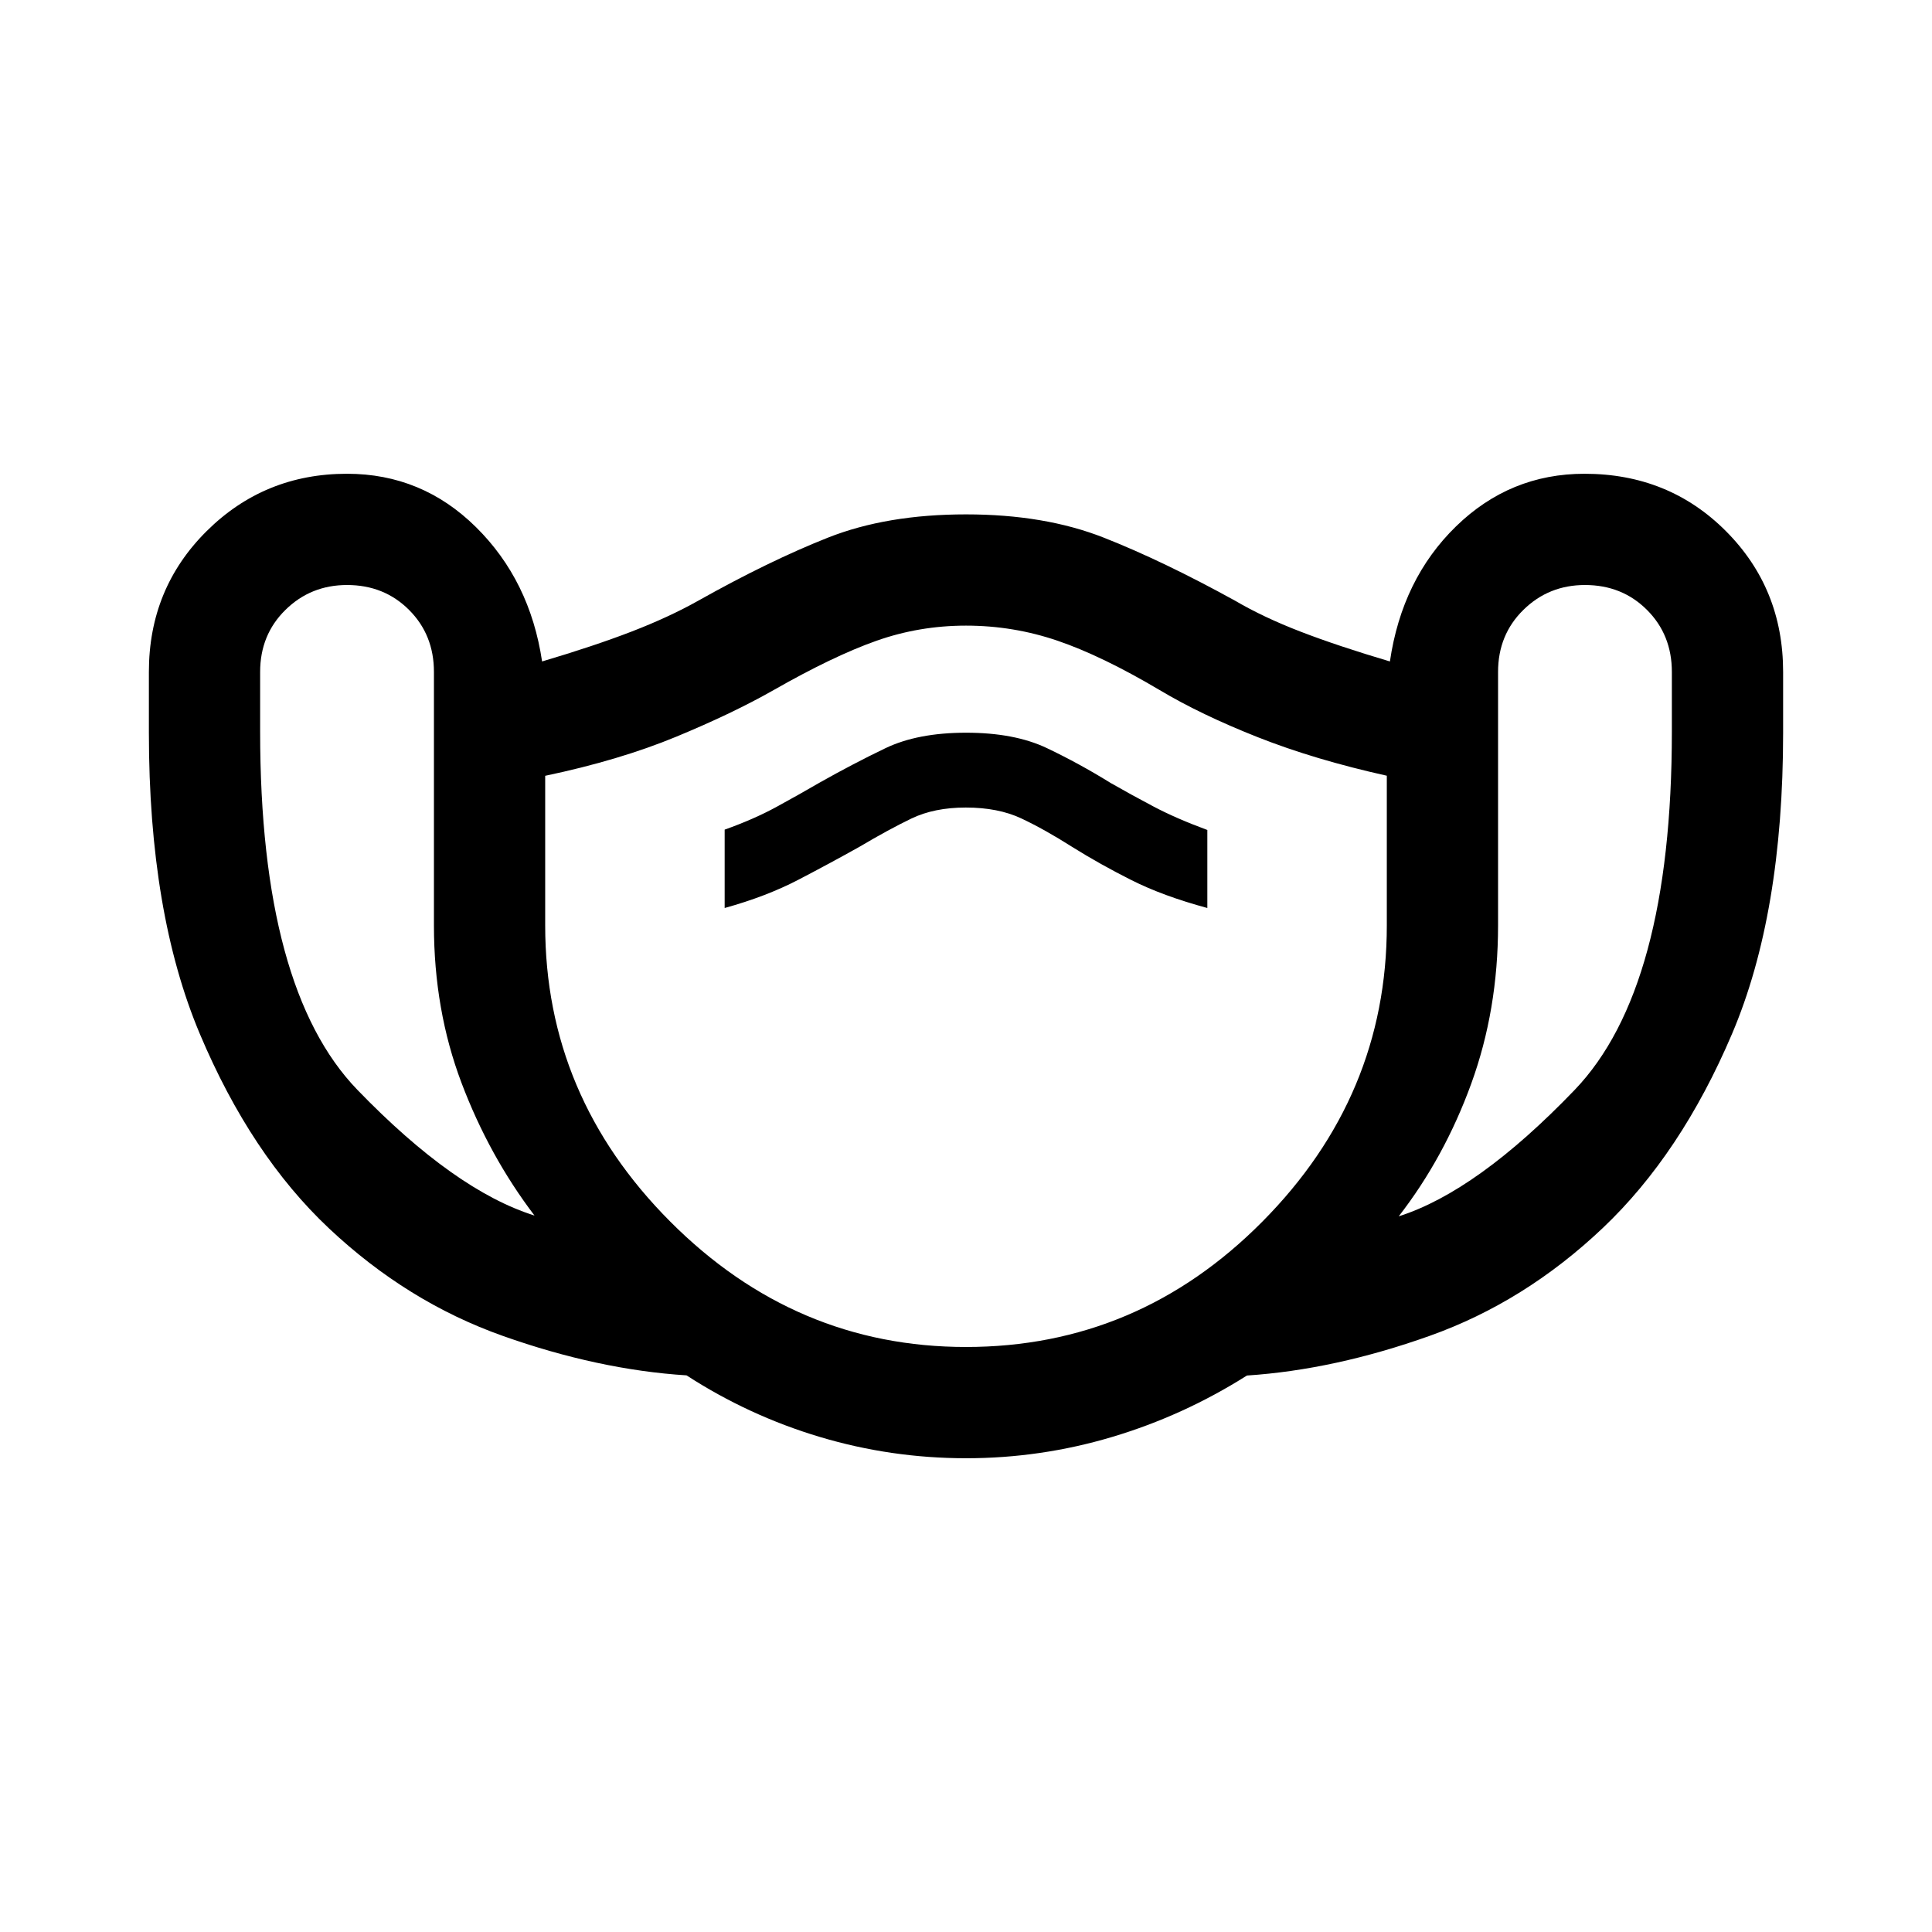 <svg xmlns="http://www.w3.org/2000/svg" height="40" viewBox="0 -960 960 960" width="40"><path d="M480-235.41q-37.21 0-72.56-10.56-35.34-10.56-66.31-30.62-43.92-2.8-91.35-19.63-47.42-16.83-86.28-53.38-38.86-36.55-64.19-96.63T73.98-595.9v-30.23q0-41.47 28.7-69.96 28.7-28.5 69.76-28.5 37.25 0 64.09 26.53 26.83 26.52 32.83 66.73 25.87-7.67 44.53-14.87 18.65-7.21 33.06-15.31 35.15-19.74 64.4-31.32 29.25-11.58 68.65-11.58 39.13 0 68.51 11.58 29.39 11.58 65.21 31.32 14.11 8.27 32.58 15.39 18.47 7.12 44.34 14.79 6-40.95 32.83-67.1 26.84-26.16 63.85-26.16 41.85 0 70.28 28.5 28.42 28.49 28.42 69.96v30.3q0 89.91-25.39 149.56-25.39 59.65-64.19 96.43-38.8 36.79-86.06 53.62-47.25 16.83-90.79 19.71-31.52 19.93-66.97 30.52-35.45 10.58-72.62 10.58ZM265.59-356q-22.56-29.67-36.27-65.93-13.7-36.26-13.7-78.25v-125.95q0-18.45-12.37-30.81-12.36-12.37-30.81-12.37-18.04 0-30.61 12.37-12.57 12.36-12.57 30.81v29.62q0 128.05 48.34 178.06 48.35 50.01 87.99 62.45ZM480-290.69q85.49 0 147.29-62.32 61.81-62.33 61.81-147.17v-74.37q-35.84-7.96-64.14-19.15-28.3-11.19-48.81-23.45-28.51-16.9-50.55-24.44-22.04-7.54-45.6-7.54-23.18 0-44.53 7.54-21.34 7.54-50.98 24.44-20.31 11.56-48.5 23.23-28.19 11.66-65.09 19.41v74.33q0 84.84 62.13 147.17 62.13 62.32 146.97 62.32ZM360.08-508.82q20.7-5.73 36.66-14.05 15.95-8.31 30.23-16.31 14.52-8.61 25.89-14.09 11.37-5.47 27.04-5.47 16.05 0 27.54 5.39 11.49 5.39 25.49 14.28 13.61 8.51 29.29 16.4 15.68 7.9 37.7 13.85v-38.77q-15.56-5.74-26.77-11.67-11.2-5.92-21.17-11.62-15.83-9.81-31.88-17.43-16.06-7.61-40.07-7.61-24.02 0-40.09 7.71-16.07 7.72-32.66 17.08-10.23 5.95-21.46 12.08t-25.74 11.29v38.94Zm334.94 153.21q39.03-12.44 87.38-62.77 48.34-50.34 48.34-178.13v-29.62q0-18.45-12.36-30.81-12.37-12.37-30.82-12.37-18.04 0-30.61 12.37-12.57 12.36-12.57 30.81v125.95q0 41.99-13.32 78.63-13.32 36.65-36.04 65.94ZM480-470.44Z"/></svg>